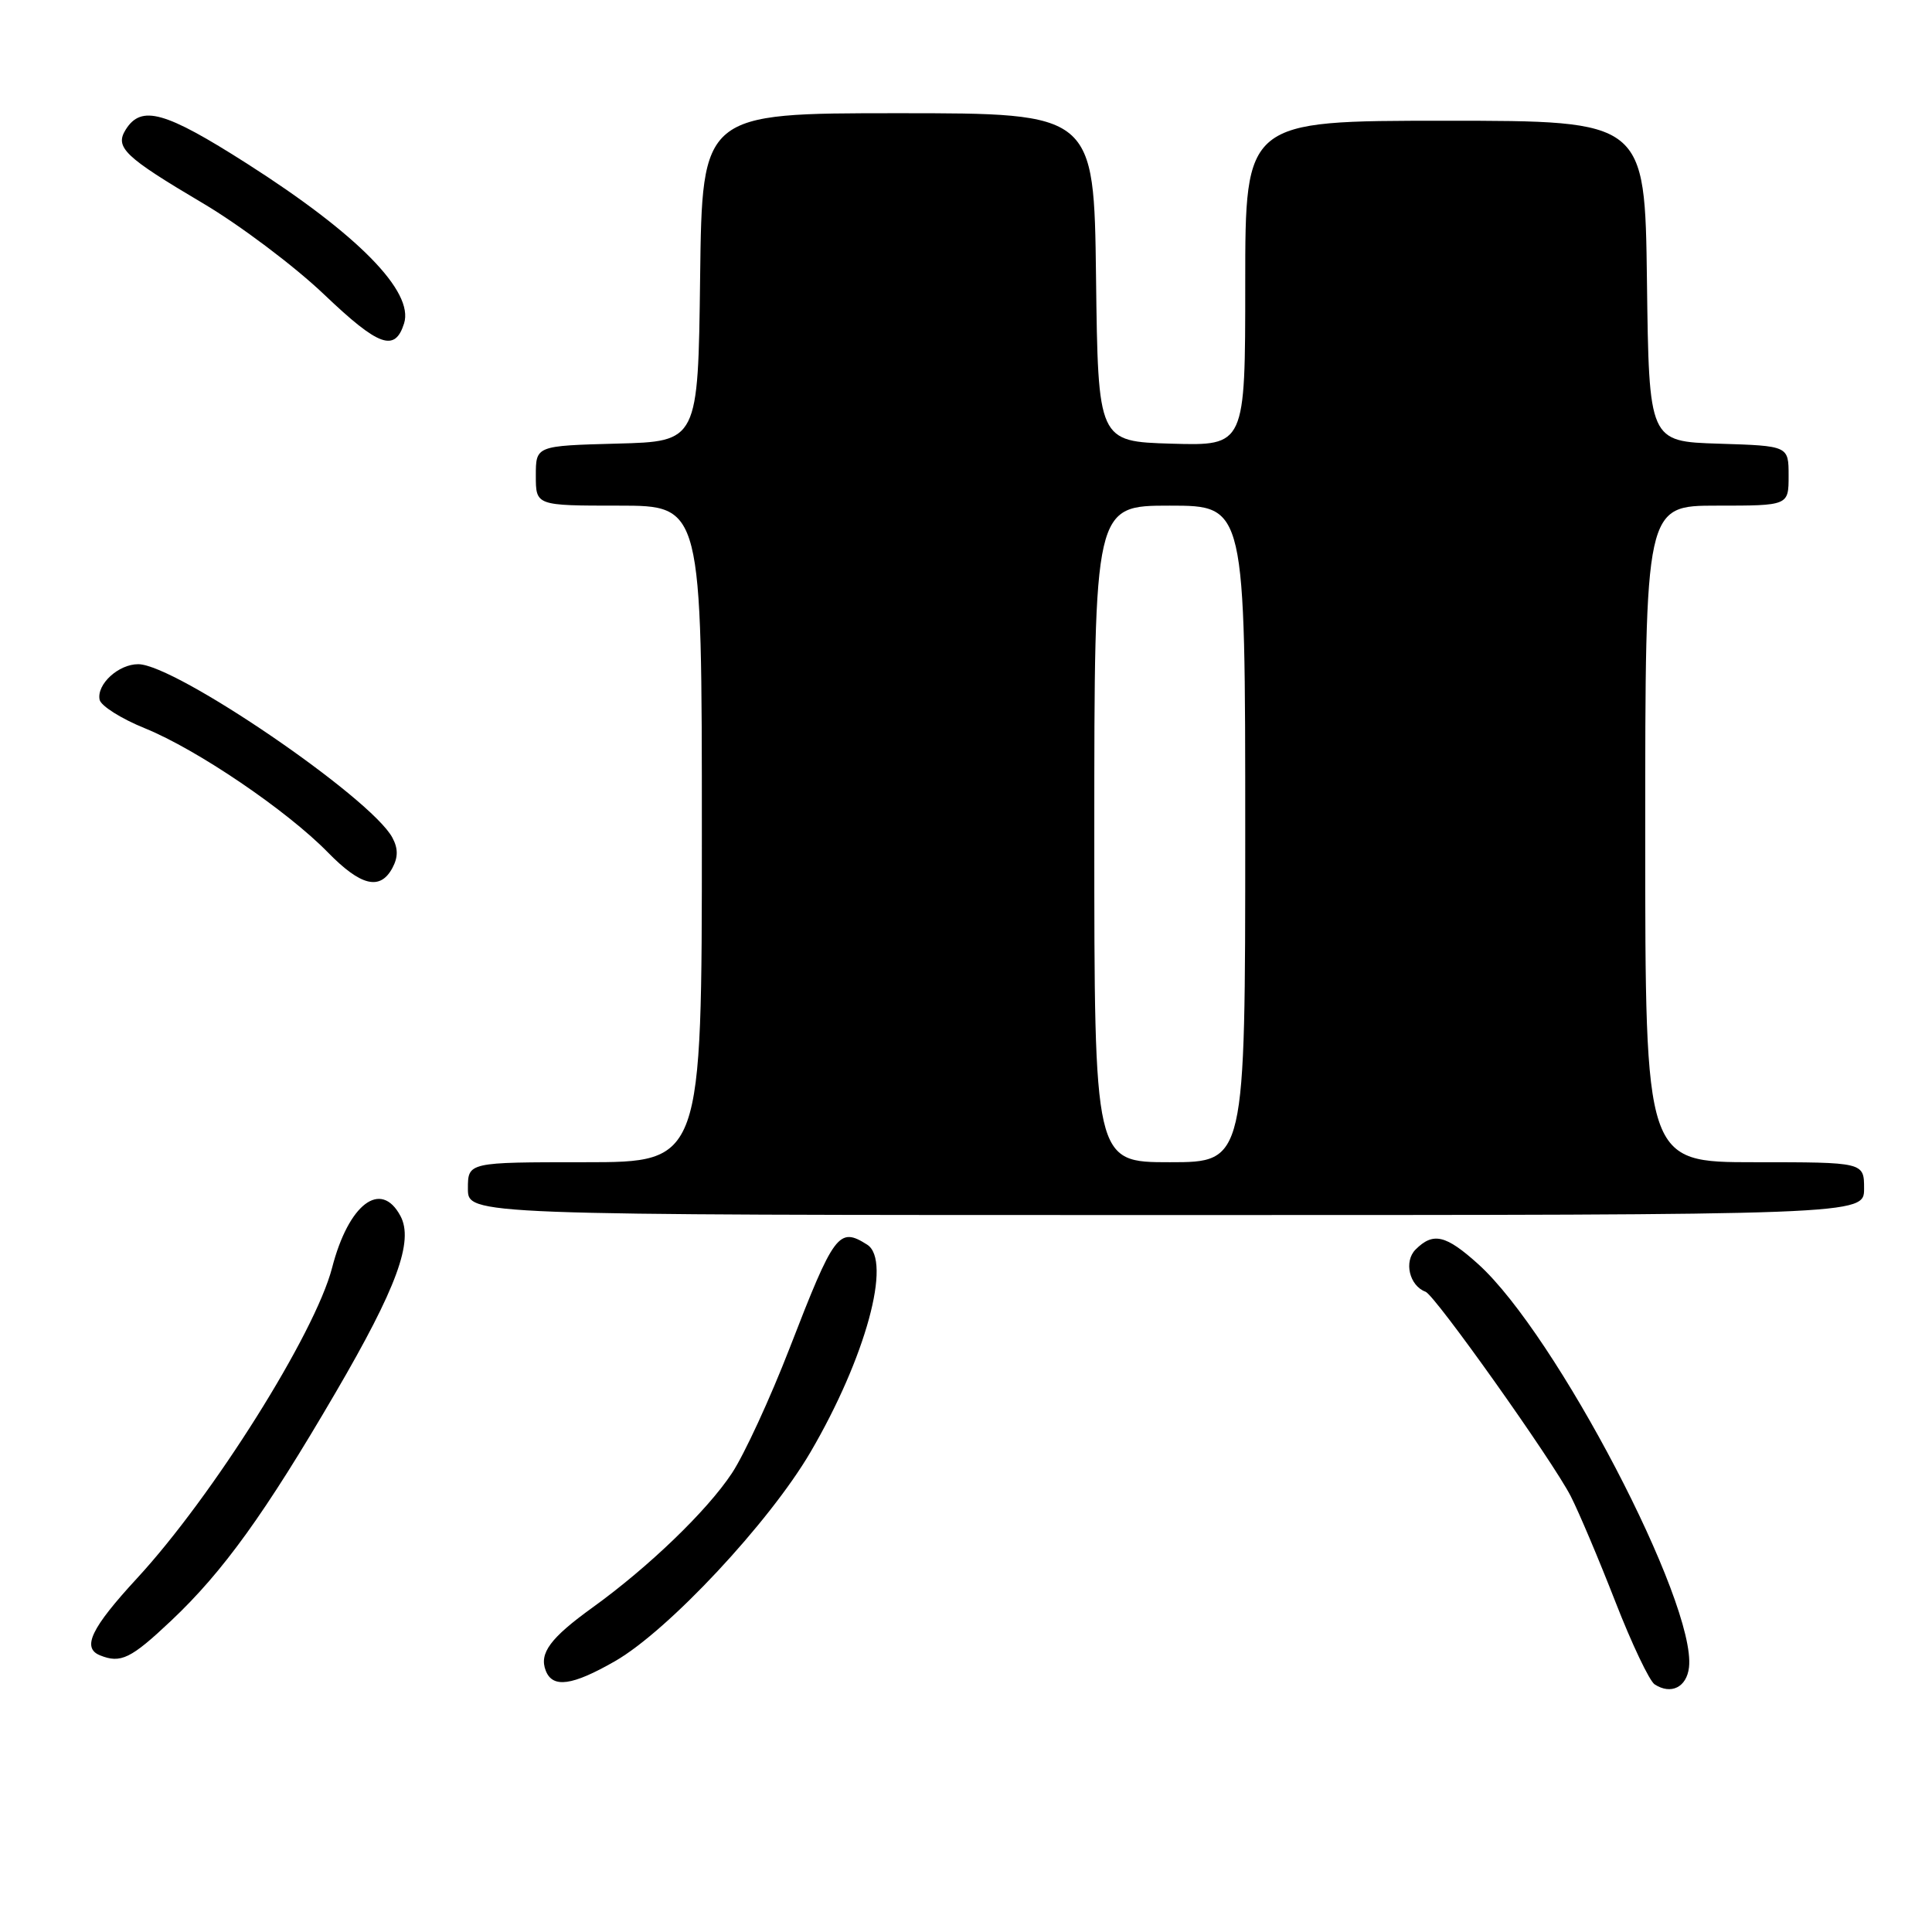 <?xml version="1.0" encoding="UTF-8" standalone="no"?>
<!DOCTYPE svg PUBLIC "-//W3C//DTD SVG 1.1//EN" "http://www.w3.org/Graphics/SVG/1.1/DTD/svg11.dtd" >
<svg xmlns="http://www.w3.org/2000/svg" xmlns:xlink="http://www.w3.org/1999/xlink" version="1.1" viewBox="0 0 256 256">
 <g >
 <path fill="currentColor"
d=" M 223.80 220.94 C 224.79 212.42 206.20 176.84 195.89 167.52 C 191.58 163.63 189.91 163.23 187.57 165.57 C 185.99 167.15 186.75 170.37 188.89 171.16 C 190.16 171.63 205.74 193.58 208.14 198.27 C 209.22 200.39 211.88 206.68 214.05 212.25 C 216.22 217.82 218.56 222.74 219.25 223.19 C 221.42 224.60 223.49 223.57 223.80 220.94 Z  M 81.50 220.11 C 88.53 216.08 101.94 201.73 107.39 192.42 C 114.70 179.93 118.23 167.02 114.90 164.92 C 111.15 162.54 110.54 163.37 104.64 178.61 C 102.06 185.27 98.62 192.74 96.98 195.21 C 93.69 200.19 85.94 207.65 78.52 213.00 C 72.93 217.03 71.42 219.06 72.31 221.36 C 73.22 223.73 75.82 223.37 81.50 220.11 Z  M 22.68 214.75 C 29.56 208.26 35.12 200.54 44.47 184.52 C 52.58 170.63 54.85 164.45 53.06 161.12 C 50.47 156.27 46.19 159.52 44.00 168.00 C 41.75 176.69 28.18 198.28 18.14 209.15 C 12.08 215.72 10.81 218.35 13.25 219.34 C 16.00 220.45 17.34 219.79 22.68 214.75 Z  M 247.00 157.50 C 247.00 154.00 247.00 154.00 232.50 154.00 C 218.00 154.00 218.00 154.00 218.00 110.50 C 218.00 67.00 218.00 67.00 227.50 67.00 C 237.00 67.00 237.00 67.00 237.00 63.04 C 237.00 59.08 237.00 59.08 227.75 58.79 C 218.50 58.50 218.50 58.50 218.23 37.25 C 217.96 16.00 217.96 16.00 191.48 16.00 C 165.00 16.00 165.00 16.00 165.00 37.54 C 165.00 59.07 165.00 59.07 155.25 58.79 C 145.50 58.50 145.50 58.50 145.23 36.75 C 144.96 15.00 144.96 15.00 119.00 15.00 C 93.04 15.00 93.04 15.00 92.77 36.75 C 92.50 58.50 92.50 58.50 81.75 58.78 C 71.00 59.07 71.00 59.07 71.00 63.03 C 71.00 67.00 71.00 67.00 82.00 67.00 C 93.00 67.00 93.00 67.00 93.00 110.50 C 93.00 154.00 93.00 154.00 77.50 154.00 C 62.00 154.00 62.00 154.00 62.00 157.50 C 62.00 161.00 62.00 161.00 154.50 161.00 C 247.00 161.00 247.00 161.00 247.00 157.50 Z  M 52.00 115.00 C 52.76 113.58 52.76 112.42 51.99 110.99 C 49.17 105.71 23.25 88.02 18.32 88.01 C 15.70 88.00 12.78 90.68 13.20 92.72 C 13.37 93.53 16.07 95.24 19.22 96.51 C 26.11 99.31 38.03 107.40 43.45 112.95 C 47.82 117.42 50.38 118.03 52.00 115.00 Z  M 53.54 42.86 C 54.88 38.64 47.41 31.04 32.73 21.68 C 21.85 14.74 18.73 13.87 16.66 17.17 C 15.18 19.53 16.49 20.78 26.88 26.93 C 31.80 29.84 39.04 35.29 42.98 39.05 C 50.18 45.91 52.33 46.69 53.54 42.86 Z  M 145.00 110.50 C 145.00 67.00 145.00 67.00 155.00 67.00 C 165.00 67.00 165.00 67.00 165.00 110.50 C 165.00 154.00 165.00 154.00 155.00 154.00 C 145.00 154.00 145.00 154.00 145.00 110.50 Z "/>
</g>
</svg>
